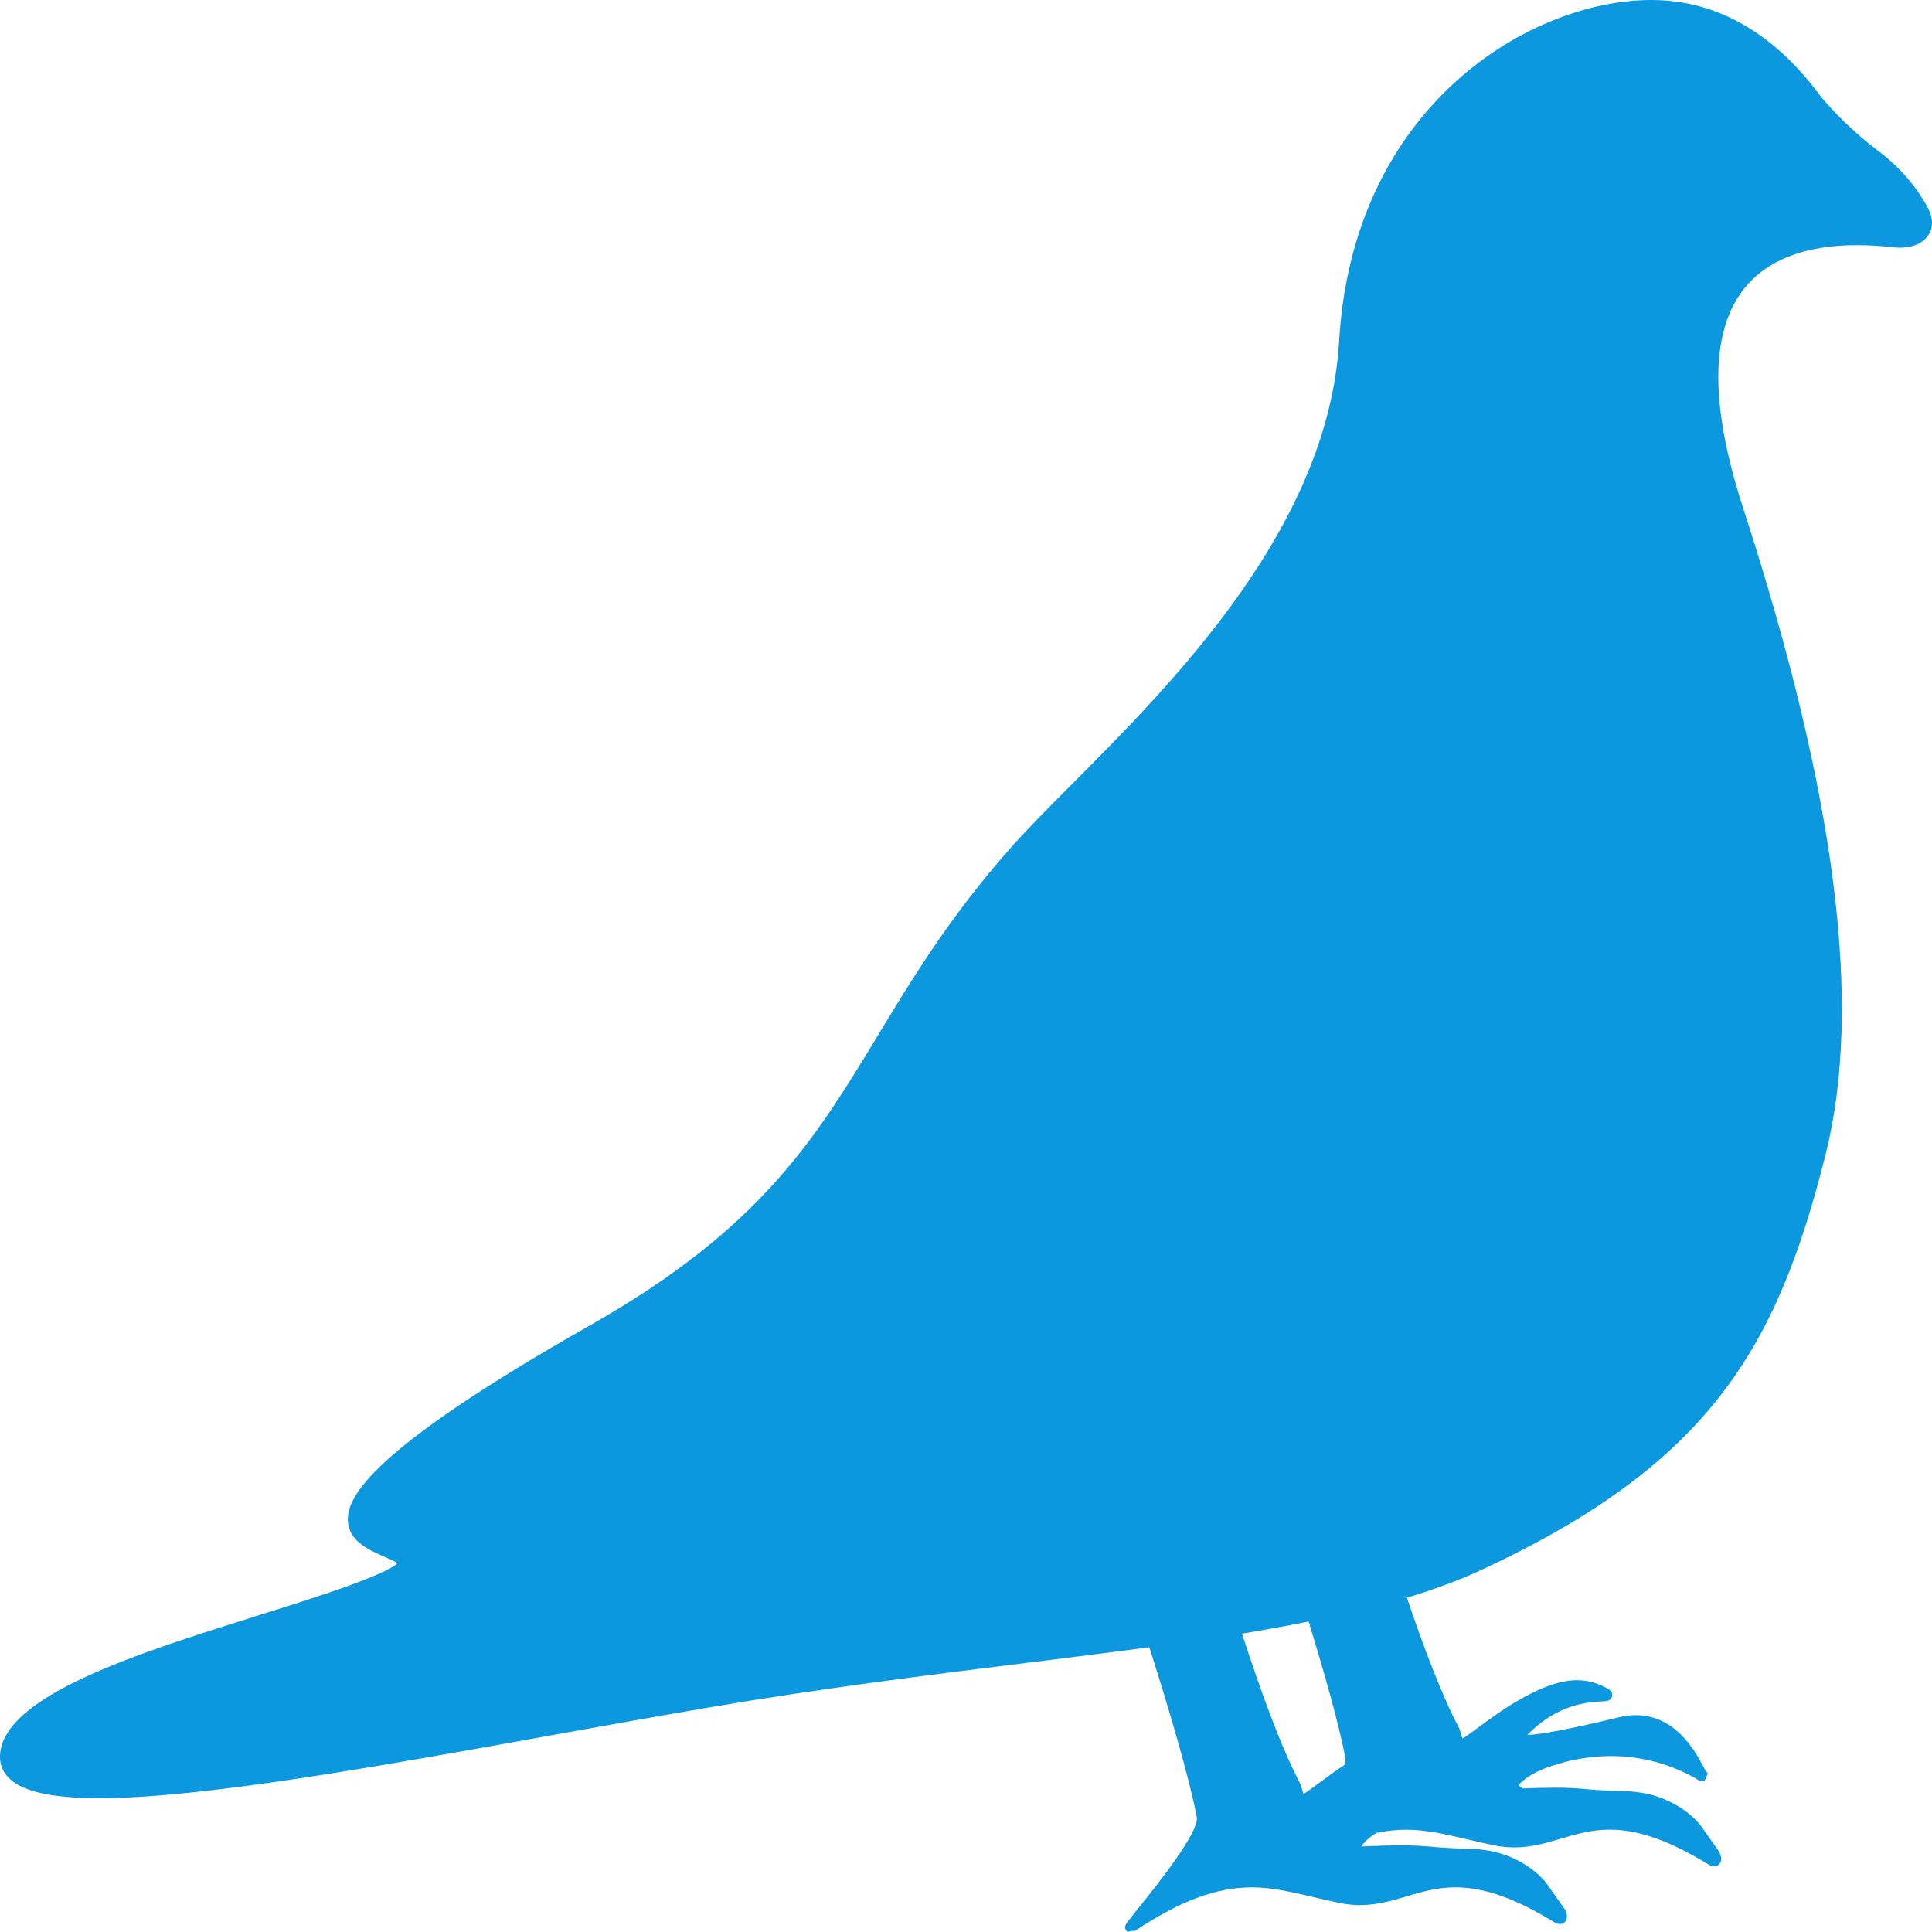 <?xml version="1.0" encoding="UTF-8"?>
<svg width="56px" height="56px" viewBox="0 0 56 56" version="1.1" xmlns="http://www.w3.org/2000/svg" xmlns:xlink="http://www.w3.org/1999/xlink">
    <!-- Generator: sketchtool 52.5 (67469) - http://www.bohemiancoding.com/sketch -->
    <title>94181FFD-DE39-45CF-B50F-D83CE3C9EE91</title>
    <desc>Created with sketchtool.</desc>
    <g id="Page-1" stroke="none" stroke-width="1" fill="none" fill-rule="evenodd" opacity="0.951">
        <g id="Pocetna-v1" transform="translate(-1587, -556)" fill="#0093DD">
            <g id="Group">
                <g id="O-nama">
                    <g id="Image" transform="translate(1039, 106)">
                        <g id="Symbol-bg">
                            <g id="Bird" transform="translate(548, 450)">
                                <path d="M48.573,46.842 C47.582,46.531 46.646,46.237 45.855,45.949 C44.788,45.56 44.539,45.381 44.484,45.311 C44.542,45.259 44.725,45.18 44.85,45.126 C45.286,44.938 45.883,44.68 45.916,44.095 C45.957,43.389 45.272,42.032 38.888,38.41 C33.941,35.603 32.372,33.013 30.555,30.014 C29.537,28.334 28.485,26.597 26.744,24.618 C26.26,24.067 25.643,23.447 24.929,22.73 C21.97,19.757 17.499,15.265 17.185,9.89 C16.788,3.068 11.651,0 8.13,0 L8.043,0.001 C5.77,0.032 4.213,1.478 3.307,2.686 C2.886,3.248 2.112,3.96 1.596,4.345 C0.969,4.812 0.475,5.371 0.13,6.006 C-0.03,6.296 -0.043,6.578 0.094,6.799 C0.267,7.08 0.649,7.223 1.124,7.168 C1.496,7.127 1.836,7.106 2.165,7.106 C3.711,7.106 4.83,7.551 5.491,8.427 C6.432,9.676 6.428,11.789 5.479,14.709 C2.781,23.01 1.999,29.147 3.086,33.472 C4.486,39.039 6.419,42.431 13.103,45.524 C13.743,45.82 14.453,46.078 15.22,46.31 C14.736,47.743 14.202,49.159 13.723,50.056 C13.687,50.123 13.666,50.203 13.645,50.28 C13.636,50.312 13.624,50.358 13.612,50.393 C13.507,50.335 13.306,50.187 13.125,50.053 C12.827,49.833 12.457,49.56 12.065,49.329 C11.336,48.901 10.771,48.702 10.286,48.702 C9.914,48.702 9.64,48.819 9.422,48.934 C9.368,48.963 9.24,49.03 9.272,49.167 C9.304,49.304 9.435,49.31 9.573,49.317 C9.928,49.334 10.848,49.377 11.731,50.289 C11.333,50.278 10.458,50.109 9.06,49.773 C8.897,49.734 8.736,49.715 8.581,49.715 C7.424,49.715 6.852,50.786 6.636,51.189 C6.608,51.241 6.588,51.286 6.576,51.303 L6.498,51.408 L6.593,51.622 L6.702,51.622 C6.755,51.622 6.785,51.584 6.867,51.538 C8.158,50.818 9.666,50.697 11.164,51.236 C11.601,51.393 11.85,51.591 11.987,51.746 C11.947,51.776 11.908,51.808 11.87,51.84 C11.483,51.825 11.174,51.817 10.919,51.817 C10.509,51.817 10.286,51.836 10.027,51.859 C9.779,51.88 9.497,51.904 8.975,51.915 C8.601,51.922 8.249,51.978 7.956,52.077 C7.121,52.358 6.725,52.888 6.706,52.913 L6.177,53.663 L6.162,53.689 C6.1,53.825 6.094,53.933 6.146,54.01 C6.211,54.107 6.339,54.13 6.484,54.041 C7.601,53.354 8.51,53.034 9.342,53.034 C9.879,53.034 10.327,53.167 10.761,53.296 C11.181,53.421 11.615,53.549 12.112,53.549 C12.304,53.549 12.493,53.528 12.688,53.49 C12.962,53.435 13.22,53.372 13.469,53.315 C14.101,53.169 14.646,53.036 15.242,53.036 C15.524,53.036 15.809,53.066 16.101,53.127 C16.336,53.27 16.471,53.416 16.54,53.52 C16.057,53.499 15.688,53.489 15.39,53.489 C14.98,53.489 14.757,53.508 14.499,53.53 C14.25,53.551 13.968,53.576 13.446,53.586 C13.072,53.594 12.72,53.65 12.428,53.749 C11.592,54.03 11.196,54.559 11.178,54.584 L10.649,55.334 L10.633,55.361 C10.571,55.497 10.566,55.605 10.617,55.682 C10.682,55.779 10.811,55.802 10.956,55.713 C12.073,55.026 12.981,54.706 13.814,54.706 C14.35,54.706 14.798,54.839 15.232,54.968 C15.652,55.093 16.087,55.221 16.583,55.221 C16.776,55.221 16.964,55.2 17.159,55.161 C17.434,55.107 17.691,55.044 17.94,54.986 C18.572,54.841 19.118,54.707 19.713,54.707 C20.727,54.707 21.771,55.084 23.098,55.965 L23.157,55.968 L23.21,55.968 L23.32,56 L23.367,55.939 C23.422,55.829 23.422,55.829 23.002,55.308 C22.517,54.704 21.228,53.103 21.311,52.67 C21.536,51.496 22.105,49.571 22.686,47.745 C23.815,47.897 24.989,48.044 26.203,48.194 C28.987,48.539 32.143,48.931 35.399,49.483 C36.91,49.739 38.502,50.026 40.042,50.303 C45.007,51.198 50.142,52.122 53.128,52.122 C54.503,52.122 55.362,51.928 55.752,51.529 C55.929,51.349 56.012,51.128 55.999,50.874 C55.91,49.148 52.012,47.923 48.573,46.842 Z M18.252,51.888 C18.244,51.92 18.232,51.965 18.22,52 C18.117,51.943 17.921,51.797 17.744,51.665 C17.537,51.512 17.293,51.331 17.031,51.158 C17.004,51.075 16.994,51.005 17.004,50.952 C17.187,49.988 17.606,48.507 18.07,47 C18.688,47.126 19.333,47.242 20,47.352 C19.476,48.965 18.867,50.654 18.328,51.668 C18.293,51.735 18.272,51.813 18.252,51.888 Z" id="Shape" transform="translate(28, 28) scale(-1, 1) translate(-28, -28) "></path>
                            </g>
                        </g>
                    </g>
                </g>
            </g>
        </g>
    </g>
</svg>